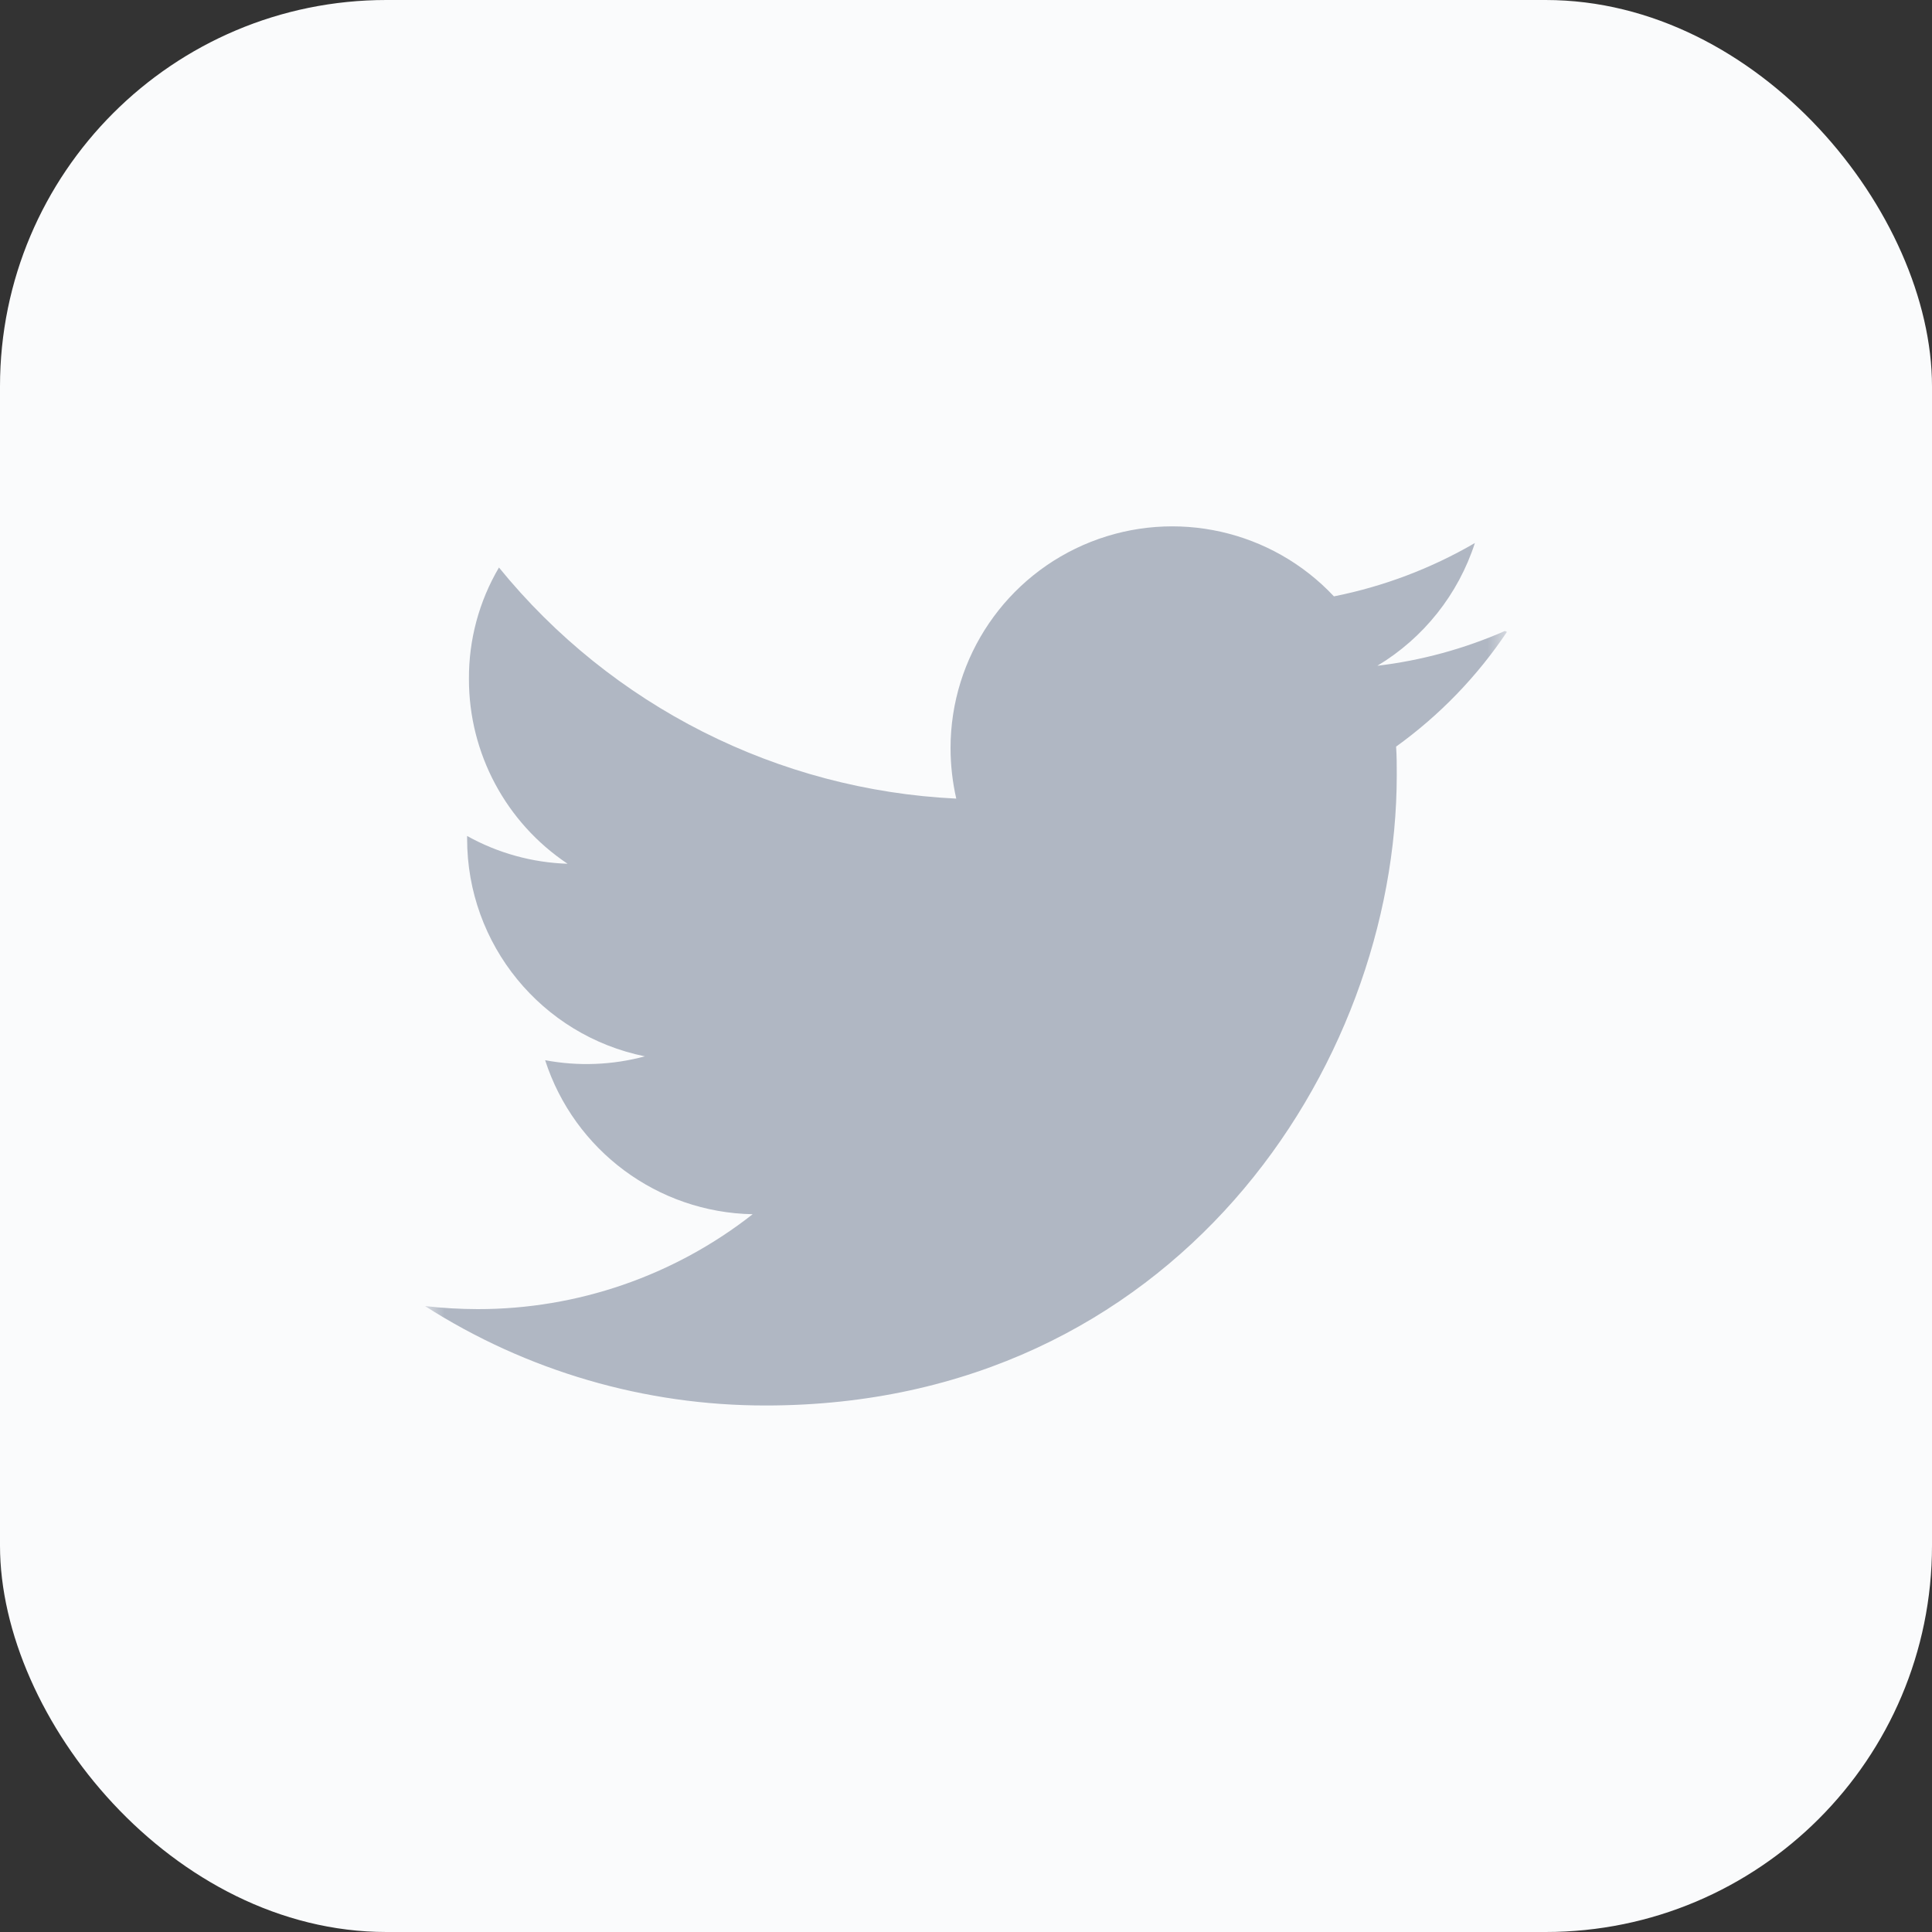 <svg width="50" height="50" viewBox="0 0 50 50" fill="none" xmlns="http://www.w3.org/2000/svg">
<rect x="0" y="0" width="50" height="50" fill="#333333" stroke="none"/>
<rect width="50" height="50" rx="10" fill="#FAFBFC"/>
<mask id="mask0_1_35" style="mask-type:luminance" maskUnits="userSpaceOnUse" x="11" y="11" width="28" height="28">
<rect x="11" y="11" width="28" height="28" fill="white"/>
</mask>
<g mask="url(#mask0_1_35)">
<path fill-rule="evenodd" clip-rule="evenodd" d="M38.946 16.33C37.896 16.791 36.784 17.094 35.646 17.23C36.843 16.511 37.74 15.382 38.17 14.053C37.039 14.712 35.806 15.178 34.522 15.434C32.912 13.718 30.417 13.159 28.229 14.024C26.04 14.89 24.602 17.003 24.6 19.356C24.6 19.798 24.65 20.238 24.748 20.668C20.132 20.447 15.829 18.272 12.913 14.687C12.398 15.562 12.13 16.559 12.136 17.574C12.134 19.494 13.092 21.288 14.689 22.354C13.778 22.325 12.886 22.079 12.089 21.635L12.089 21.706C12.087 24.439 14.011 26.794 16.689 27.338C15.848 27.565 14.965 27.599 14.108 27.438C14.864 29.777 17.021 31.378 19.479 31.424C17.448 33.018 14.941 33.883 12.36 33.88C11.906 33.879 11.451 33.853 11 33.801C13.632 35.484 16.692 36.377 19.816 36.374C30.379 36.374 36.148 27.629 36.148 20.057C36.148 19.813 36.148 19.567 36.131 19.322C37.257 18.512 38.229 17.506 39 16.353L38.946 16.33Z" fill="#B0B7C3"/>
</g>
</svg>
